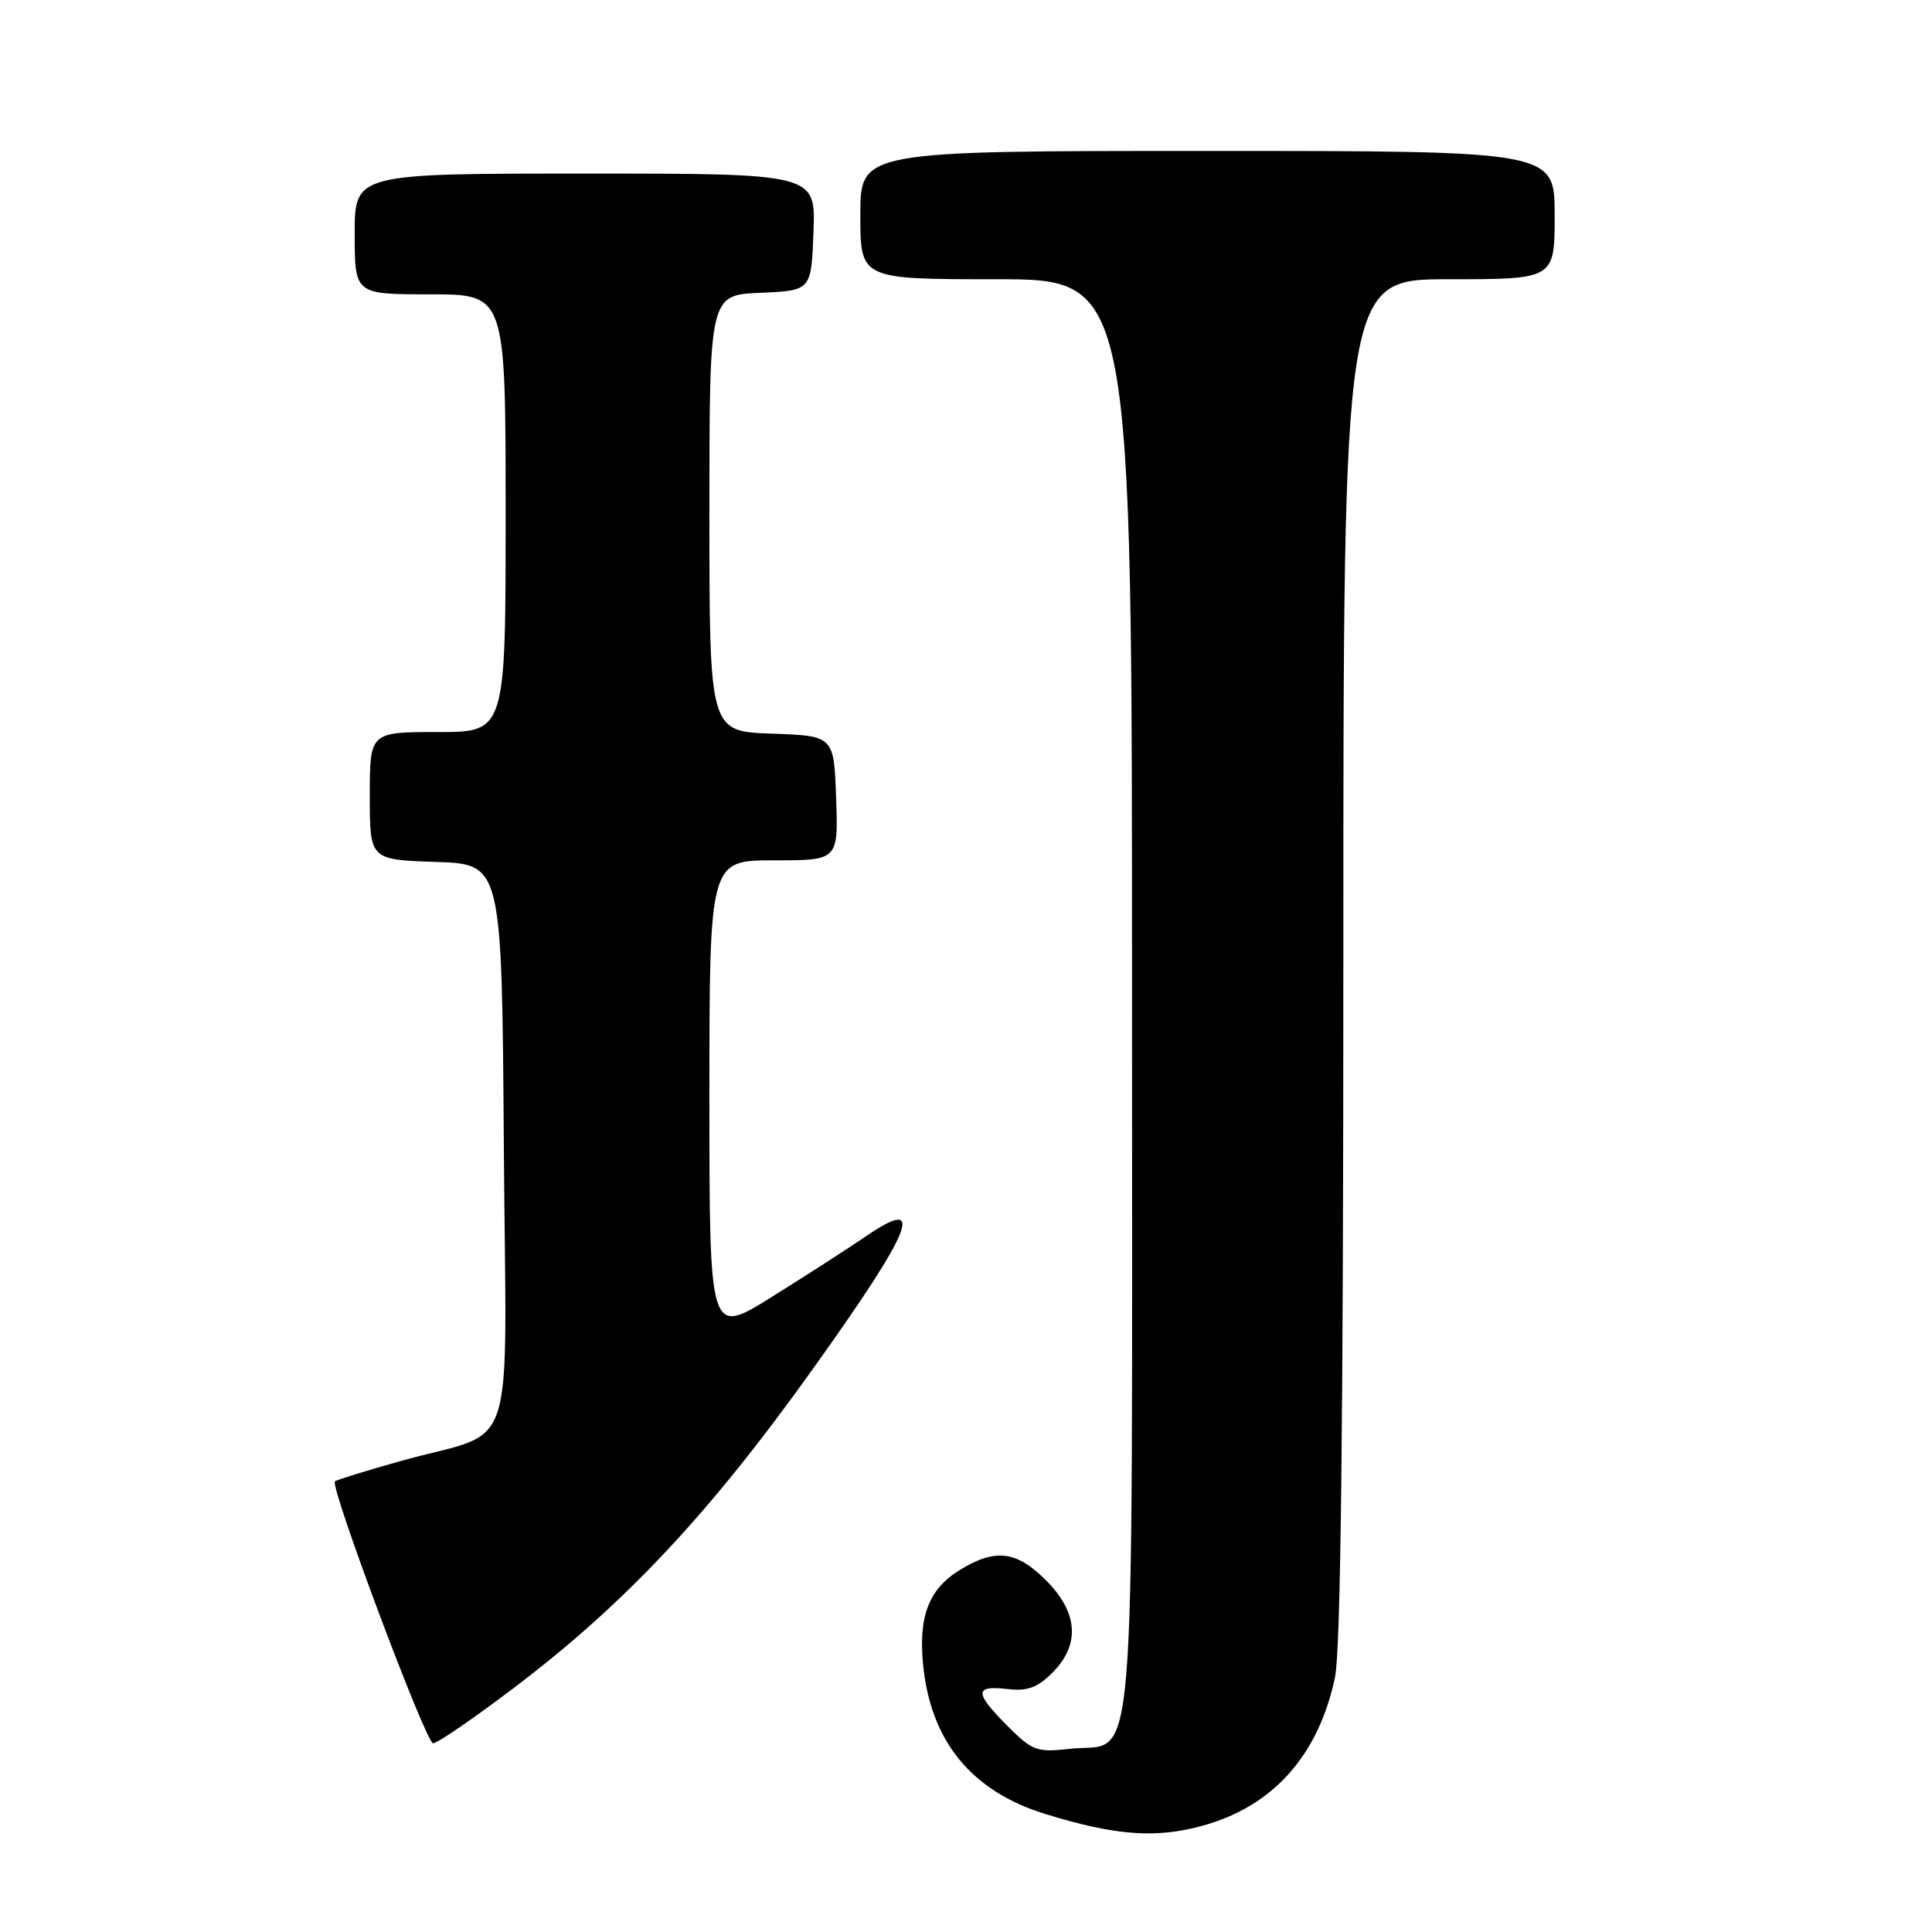 <?xml version="1.0" encoding="UTF-8" standalone="no"?>
<!DOCTYPE svg PUBLIC "-//W3C//DTD SVG 1.1//EN" "http://www.w3.org/Graphics/SVG/1.1/DTD/svg11.dtd" >
<svg xmlns="http://www.w3.org/2000/svg" xmlns:xlink="http://www.w3.org/1999/xlink" version="1.1" viewBox="0 0 256 256">
 <g >
 <path fill="currentColor"
d=" M 159.41 241.90 C 168.73 239.32 174.76 232.52 176.90 222.20 C 177.65 218.58 178.00 188.45 178.00 126.95 C 178.00 37.00 178.00 37.00 192.00 37.00 C 206.00 37.00 206.00 37.00 206.00 28.50 C 206.00 20.00 206.00 20.00 160.00 20.00 C 114.00 20.00 114.00 20.00 114.00 28.50 C 114.00 37.00 114.00 37.00 132.00 37.00 C 150.00 37.00 150.00 37.00 150.00 131.89 C 150.00 239.57 150.73 230.71 141.74 231.73 C 137.40 232.22 136.80 232.00 133.53 228.73 C 129.11 224.31 129.09 223.30 133.44 223.80 C 136.13 224.12 137.45 223.64 139.44 221.65 C 143.16 217.93 142.87 213.67 138.60 209.40 C 134.69 205.49 131.91 205.15 127.23 208.00 C 123.08 210.53 121.68 214.14 122.32 220.62 C 123.32 230.74 128.74 237.35 138.50 240.36 C 147.82 243.24 153.18 243.63 159.41 241.90 Z  M 67.94 223.77 C 82.80 212.54 94.04 200.55 107.84 181.21 C 121.01 162.77 122.77 158.33 114.76 163.80 C 112.42 165.40 106.79 169.03 102.25 171.86 C 94.00 177.01 94.00 177.01 94.00 145.51 C 94.00 114.00 94.00 114.00 102.54 114.00 C 111.08 114.00 111.08 114.00 110.79 105.75 C 110.50 97.50 110.50 97.50 102.25 97.21 C 94.00 96.92 94.00 96.92 94.00 68.01 C 94.00 39.09 94.00 39.09 100.75 38.80 C 107.50 38.50 107.50 38.50 107.79 30.75 C 108.08 23.00 108.08 23.00 77.54 23.00 C 47.00 23.00 47.00 23.00 47.00 31.00 C 47.00 39.00 47.00 39.00 57.00 39.00 C 67.00 39.00 67.00 39.00 67.00 68.00 C 67.00 97.00 67.00 97.00 58.00 97.00 C 49.00 97.00 49.00 97.00 49.00 105.46 C 49.00 113.92 49.00 113.92 57.75 114.21 C 66.50 114.50 66.50 114.50 66.76 151.77 C 67.06 194.51 68.80 189.19 53.11 193.59 C 48.50 194.88 44.57 196.10 44.38 196.29 C 43.69 196.98 56.44 231.00 57.39 231.00 C 57.93 231.00 62.68 227.75 67.94 223.77 Z "/>
</g>
</svg>